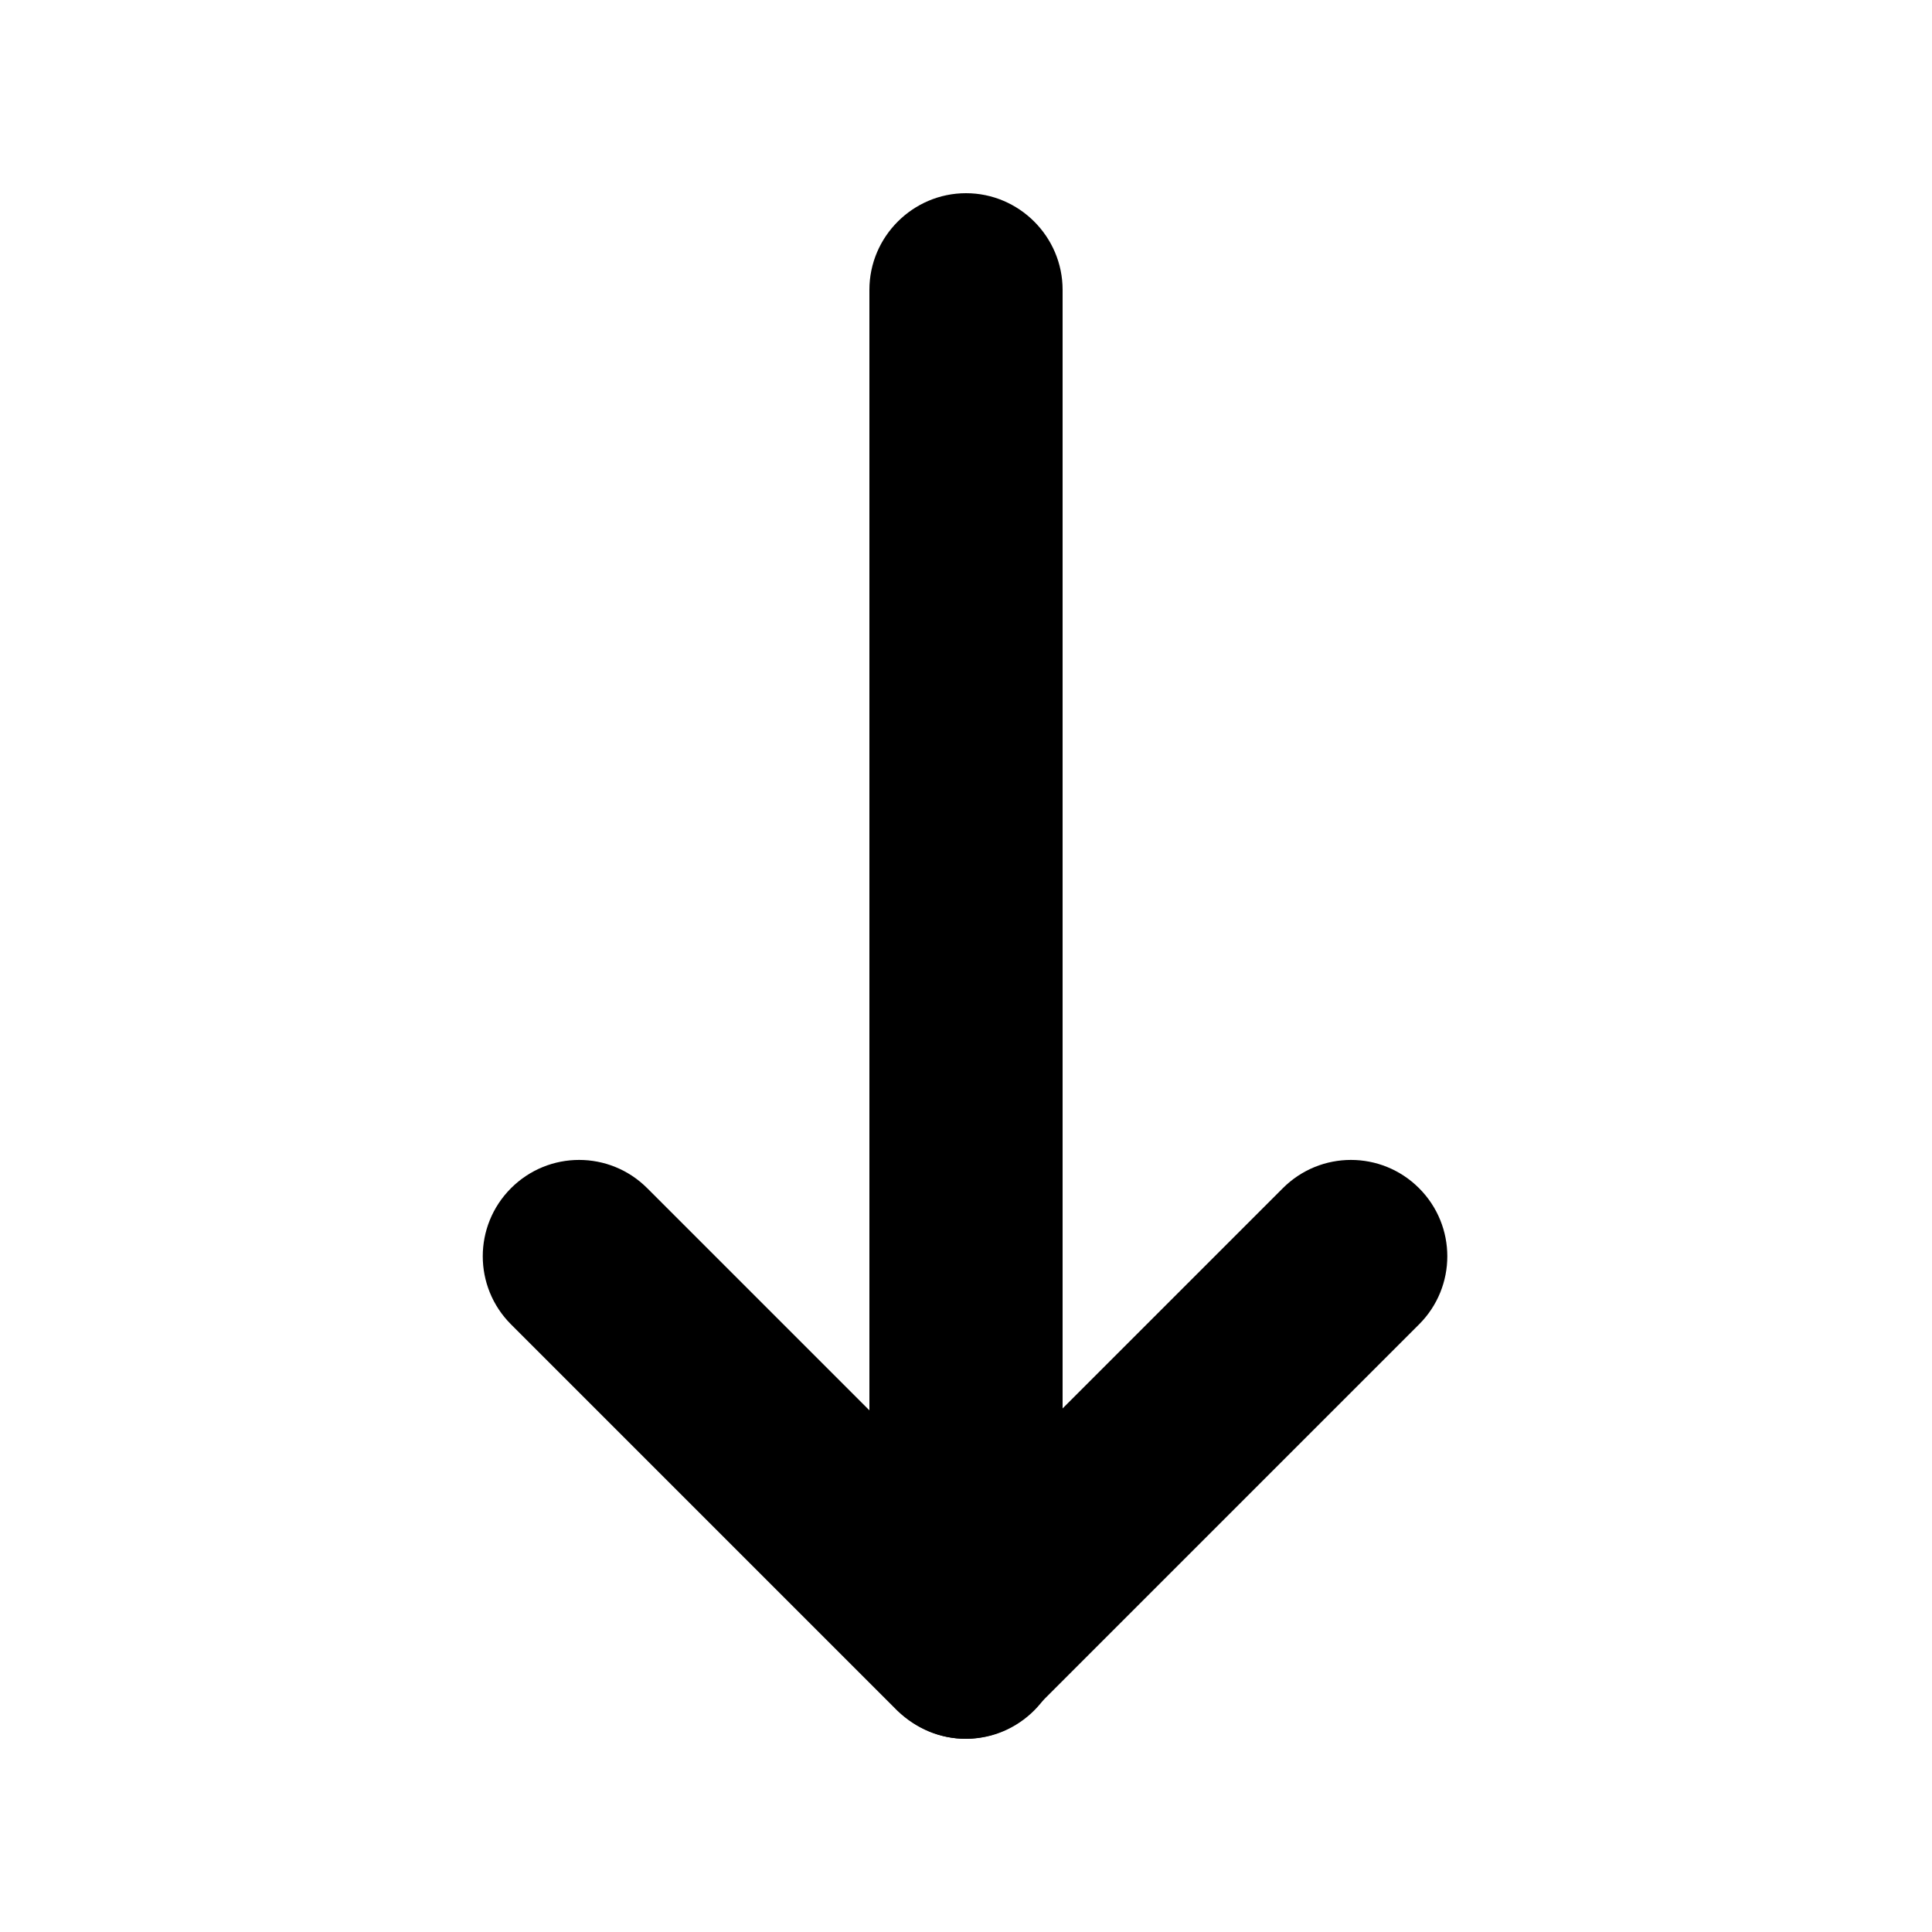 <?xml version="1.0" encoding="UTF-8"?>
<svg xmlns="http://www.w3.org/2000/svg" viewBox="0 0 20 20">
  <path d="m10,18c-.26,0-.51-.1-.71-.29l-4-4c-.39-.39-.39-1.02,0-1.41s1.02-.39,1.41,0l3.29,3.29,3.29-3.29c.39-.39,1.02-.39,1.41,0s.39,1.02,0,1.41l-4,4c-.2.2-.45.29-.71.29Z"/>
  <path d="m10,18c-.55,0-1-.45-1-1V3c0-.55.45-1,1-1s1,.45,1,1v14c0,.55-.45,1-1,1Z"/>
</svg>
